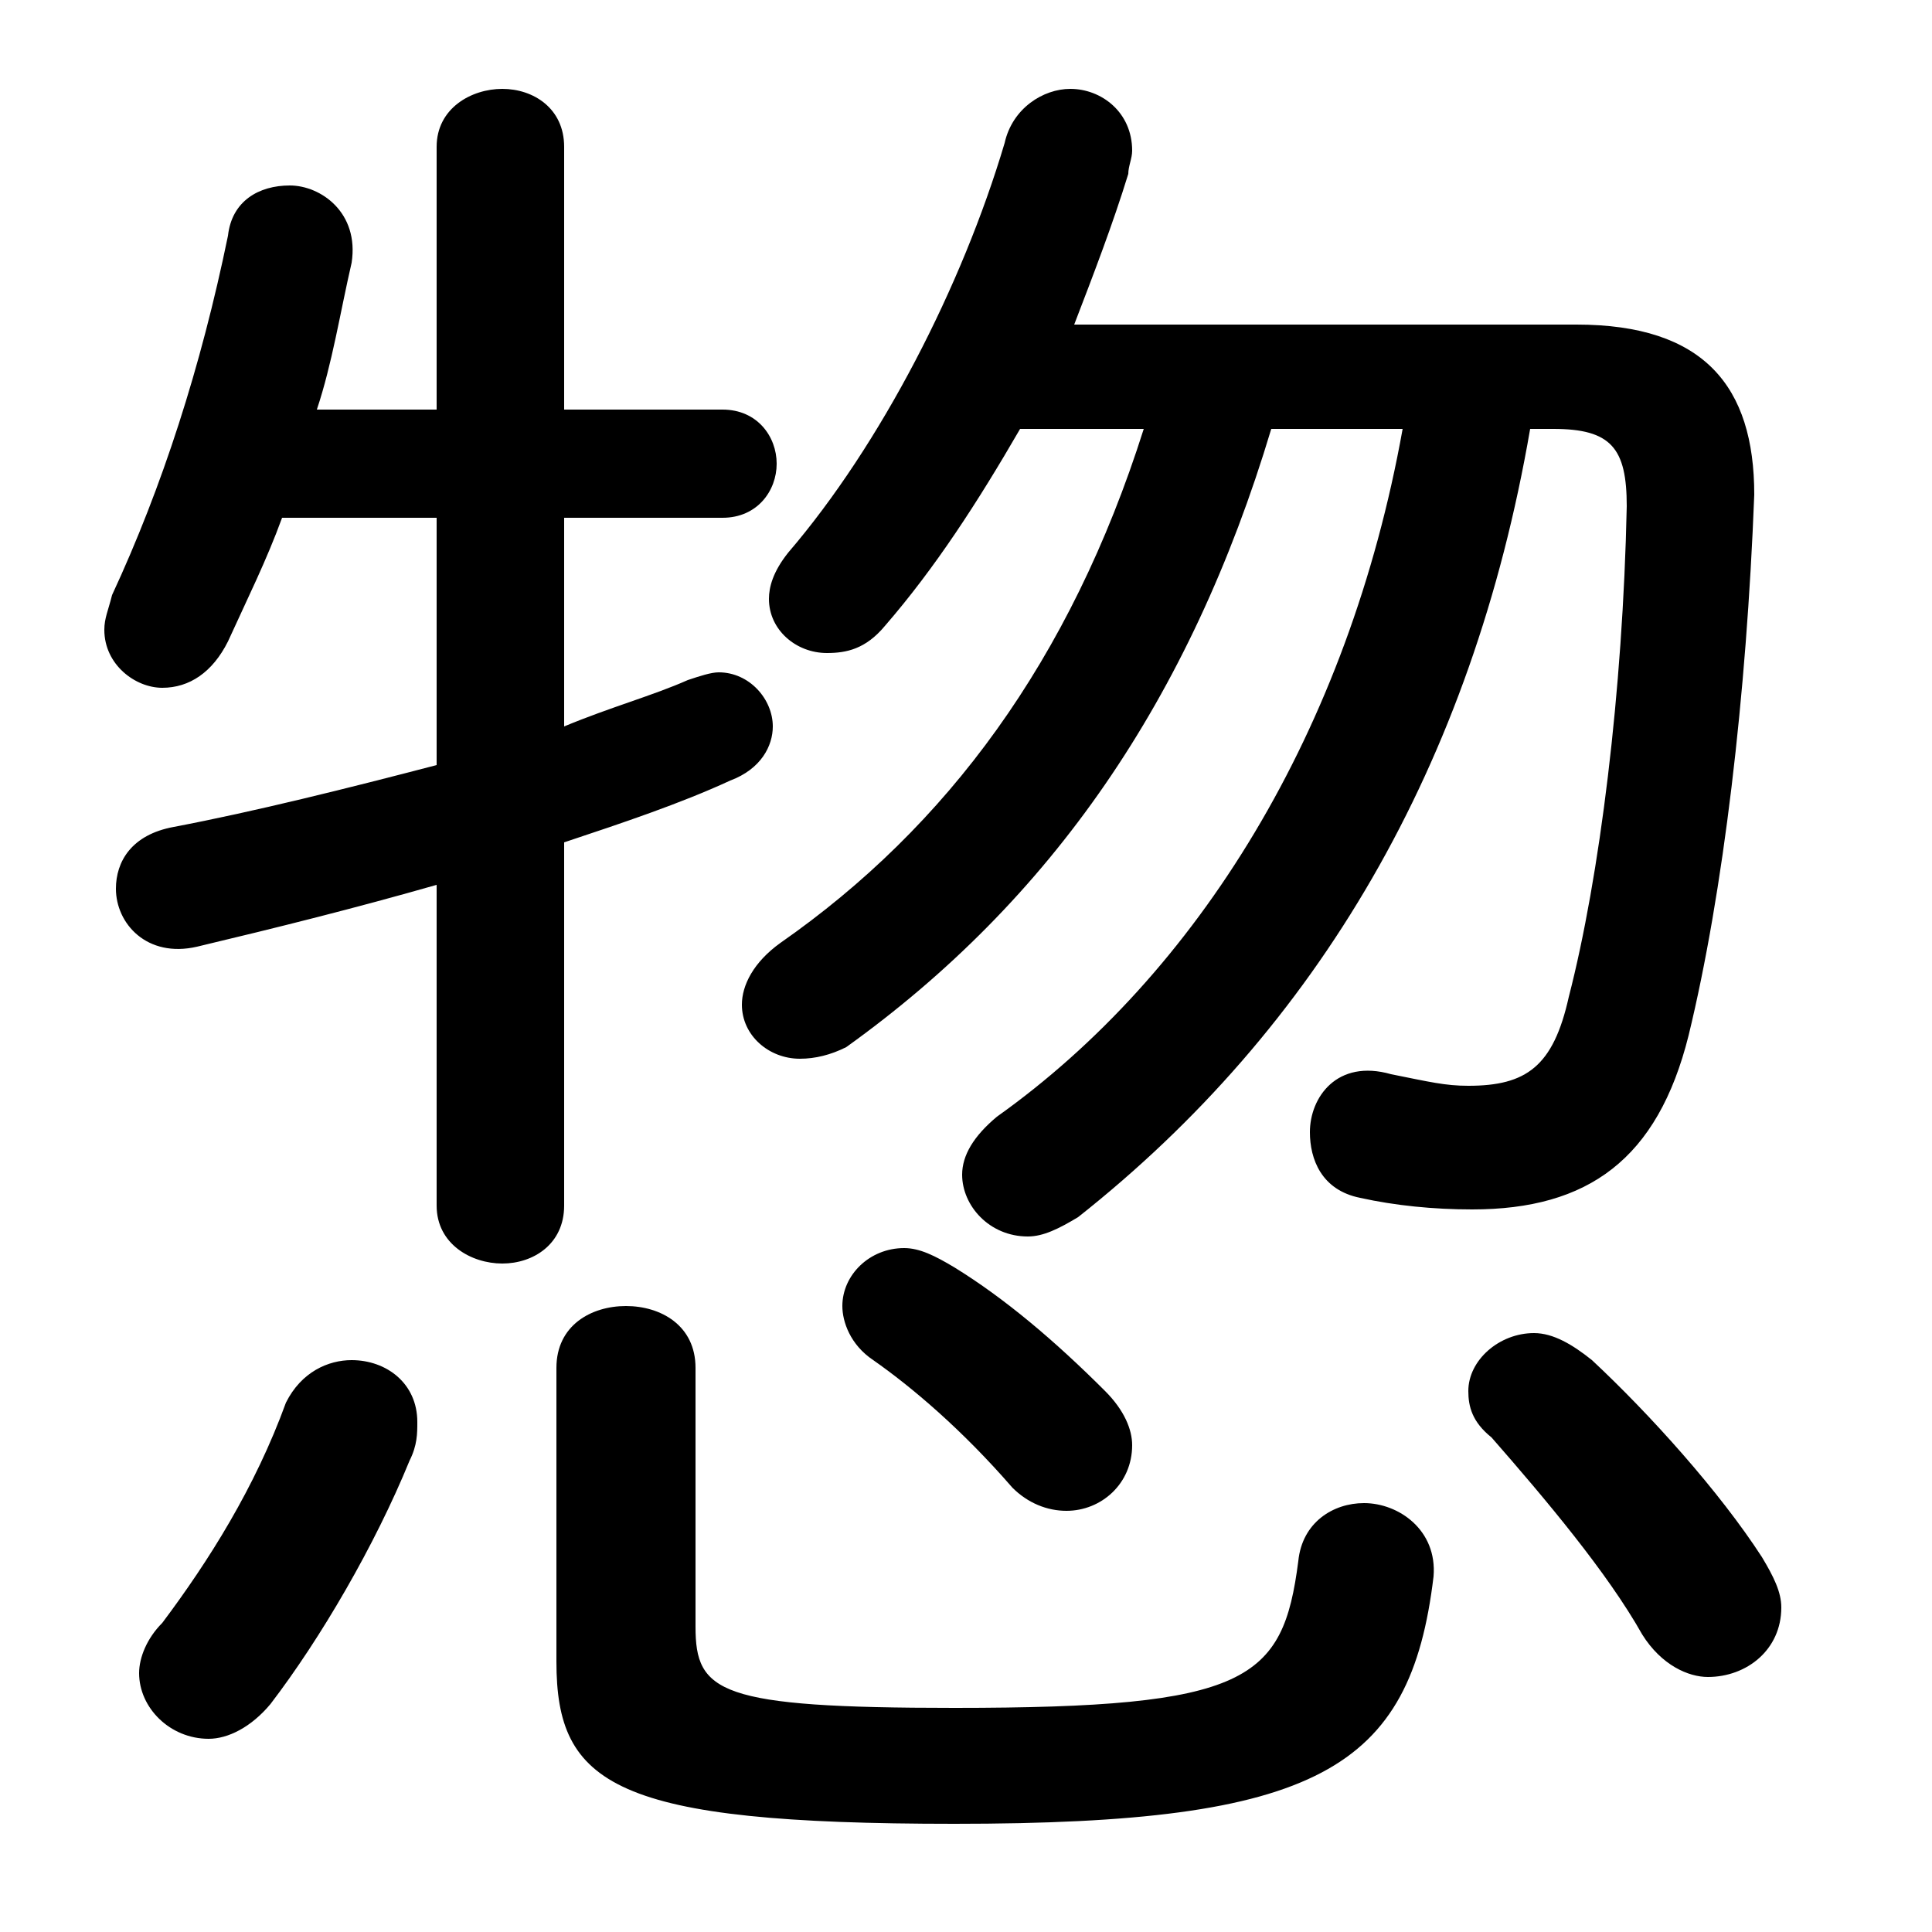 <svg xmlns="http://www.w3.org/2000/svg" viewBox="0 -44.0 50.0 50.0">
    <rect x="0" y="-44.0" width="50.0" height="50.0" fill="#808080" stroke="none"/>
    <g transform="scale(1, -1)">
        <!-- ボディの枠 -->
        <rect x="0" y="-6.0" width="50.0" height="50.0"
            stroke="white" fill="white"/>
        <!-- グリフ座標系の原点 -->
        <circle cx="0" cy="0" r="5" fill="white"/>
        <!-- グリフのアウトライン -->
        <g style="fill:black;stroke:#000000;stroke-width:0;stroke-linecap:round;stroke-linejoin:round;">
        <path d="M 36.3 32.9 C 34.9 25.1 31.0 18.8 25.8 15.1 C 25.2 14.6 24.9 14.1 24.9 13.6 C 24.9 12.8 25.6 12.0 26.6 12.0 C 27.0 12.0 27.4 12.2 27.9 12.5 C 34.1 17.4 38.1 24.2 39.6 32.9 L 40.2 32.9 C 41.7 32.9 42.1 32.4 42.1 30.9 C 42.0 26.1 41.4 21.3 40.6 18.2 C 40.2 16.4 39.5 15.9 38.0 15.9 C 37.4 15.9 37.0 16.0 36.0 16.2 C 34.6 16.6 33.9 15.6 33.9 14.7 C 33.9 14.0 34.2 13.2 35.2 13.0 C 36.1 12.8 37.1 12.7 38.1 12.7 C 41.1 12.7 42.9 14.0 43.7 17.2 C 44.6 20.9 45.2 26.0 45.4 31.2 C 45.4 34.0 44.1 35.6 40.8 35.6 L 27.8 35.6 C 28.3 36.9 28.8 38.2 29.2 39.5 C 29.2 39.7 29.3 39.9 29.3 40.1 C 29.3 41.1 28.5 41.7 27.7 41.7 C 27.0 41.7 26.2 41.2 26.0 40.3 C 24.9 36.6 22.8 32.5 20.4 29.7 C 20.0 29.2 19.9 28.8 19.9 28.5 C 19.9 27.7 20.6 27.1 21.4 27.1 C 21.9 27.1 22.4 27.2 22.9 27.8 C 24.2 29.3 25.3 31.0 26.4 32.9 L 29.6 32.9 C 27.7 26.9 24.5 22.6 20.2 19.6 C 19.5 19.1 19.2 18.5 19.2 18.0 C 19.2 17.2 19.9 16.6 20.7 16.6 C 21.1 16.6 21.5 16.7 21.9 16.9 C 27.2 20.7 30.8 25.9 32.9 32.9 Z M 14.6 30.6 L 18.7 30.6 C 19.6 30.6 20.1 31.3 20.1 32.0 C 20.1 32.7 19.6 33.4 18.7 33.4 L 14.6 33.4 L 14.6 40.2 C 14.6 41.2 13.8 41.7 13.0 41.7 C 12.2 41.7 11.3 41.2 11.3 40.2 L 11.3 33.4 L 8.2 33.4 C 8.6 34.6 8.8 35.9 9.1 37.2 C 9.3 38.5 8.3 39.2 7.5 39.2 C 6.7 39.2 6.0 38.8 5.9 37.9 C 5.2 34.5 4.2 31.4 2.9 28.6 C 2.8 28.2 2.7 28.0 2.7 27.7 C 2.7 26.8 3.5 26.2 4.2 26.2 C 4.9 26.2 5.5 26.6 5.9 27.4 C 6.4 28.5 6.9 29.5 7.3 30.6 L 11.3 30.6 L 11.3 24.2 C 9.0 23.6 6.6 23.0 4.5 22.6 C 3.4 22.4 3.0 21.7 3.0 21.0 C 3.0 20.1 3.8 19.2 5.1 19.5 C 7.2 20.0 9.2 20.5 11.3 21.1 L 11.3 12.8 C 11.3 11.8 12.2 11.3 13.0 11.3 C 13.8 11.3 14.6 11.8 14.6 12.8 L 14.6 22.2 C 16.1 22.7 17.6 23.2 18.9 23.8 C 19.7 24.1 20.0 24.7 20.0 25.2 C 20.0 25.9 19.4 26.6 18.6 26.6 C 18.4 26.6 18.1 26.5 17.8 26.4 C 16.9 26.0 15.8 25.7 14.6 25.2 Z M 14.4 1.0 C 14.4 -2.2 15.9 -3.2 24.7 -3.2 C 34.1 -3.2 36.5 -1.8 37.1 3.2 C 37.2 4.4 36.2 5.1 35.3 5.1 C 34.5 5.1 33.7 4.6 33.6 3.6 C 33.2 0.5 32.3 -0.2 24.7 -0.2 C 18.6 -0.2 18.0 0.2 18.0 1.9 L 18.0 8.6 C 18.0 9.7 17.1 10.2 16.2 10.2 C 15.3 10.2 14.4 9.7 14.4 8.6 Z M 7.4 7.7 C 6.6 5.5 5.4 3.6 4.2 2.0 C 3.8 1.6 3.6 1.1 3.6 0.7 C 3.6 -0.2 4.4 -1.0 5.4 -1.0 C 5.9 -1.0 6.5 -0.7 7.0 -0.1 C 8.3 1.6 9.7 4.0 10.6 6.2 C 10.8 6.6 10.8 6.9 10.8 7.2 C 10.8 8.2 10.0 8.8 9.1 8.8 C 8.5 8.8 7.8 8.5 7.4 7.7 Z M 41.2 8.8 C 40.7 9.2 40.2 9.5 39.7 9.5 C 38.8 9.5 38.0 8.8 38.0 8.0 C 38.0 7.6 38.1 7.2 38.6 6.8 C 40.0 5.2 41.6 3.3 42.5 1.7 C 43.0 0.9 43.7 0.6 44.2 0.6 C 45.2 0.6 46.1 1.3 46.1 2.4 C 46.1 2.8 45.9 3.2 45.6 3.7 C 44.5 5.4 42.7 7.4 41.2 8.8 Z M 24.7 11.2 C 24.2 11.5 23.8 11.7 23.4 11.7 C 22.5 11.7 21.8 11.0 21.8 10.2 C 21.8 9.8 22.0 9.2 22.6 8.8 C 23.6 8.1 24.9 7.0 26.2 5.5 C 26.6 5.1 27.1 4.9 27.6 4.9 C 28.5 4.9 29.3 5.6 29.3 6.6 C 29.3 7.0 29.1 7.5 28.6 8.0 C 27.3 9.3 26.0 10.4 24.7 11.2 Z"/>
    </g>
    </g>
</svg>
